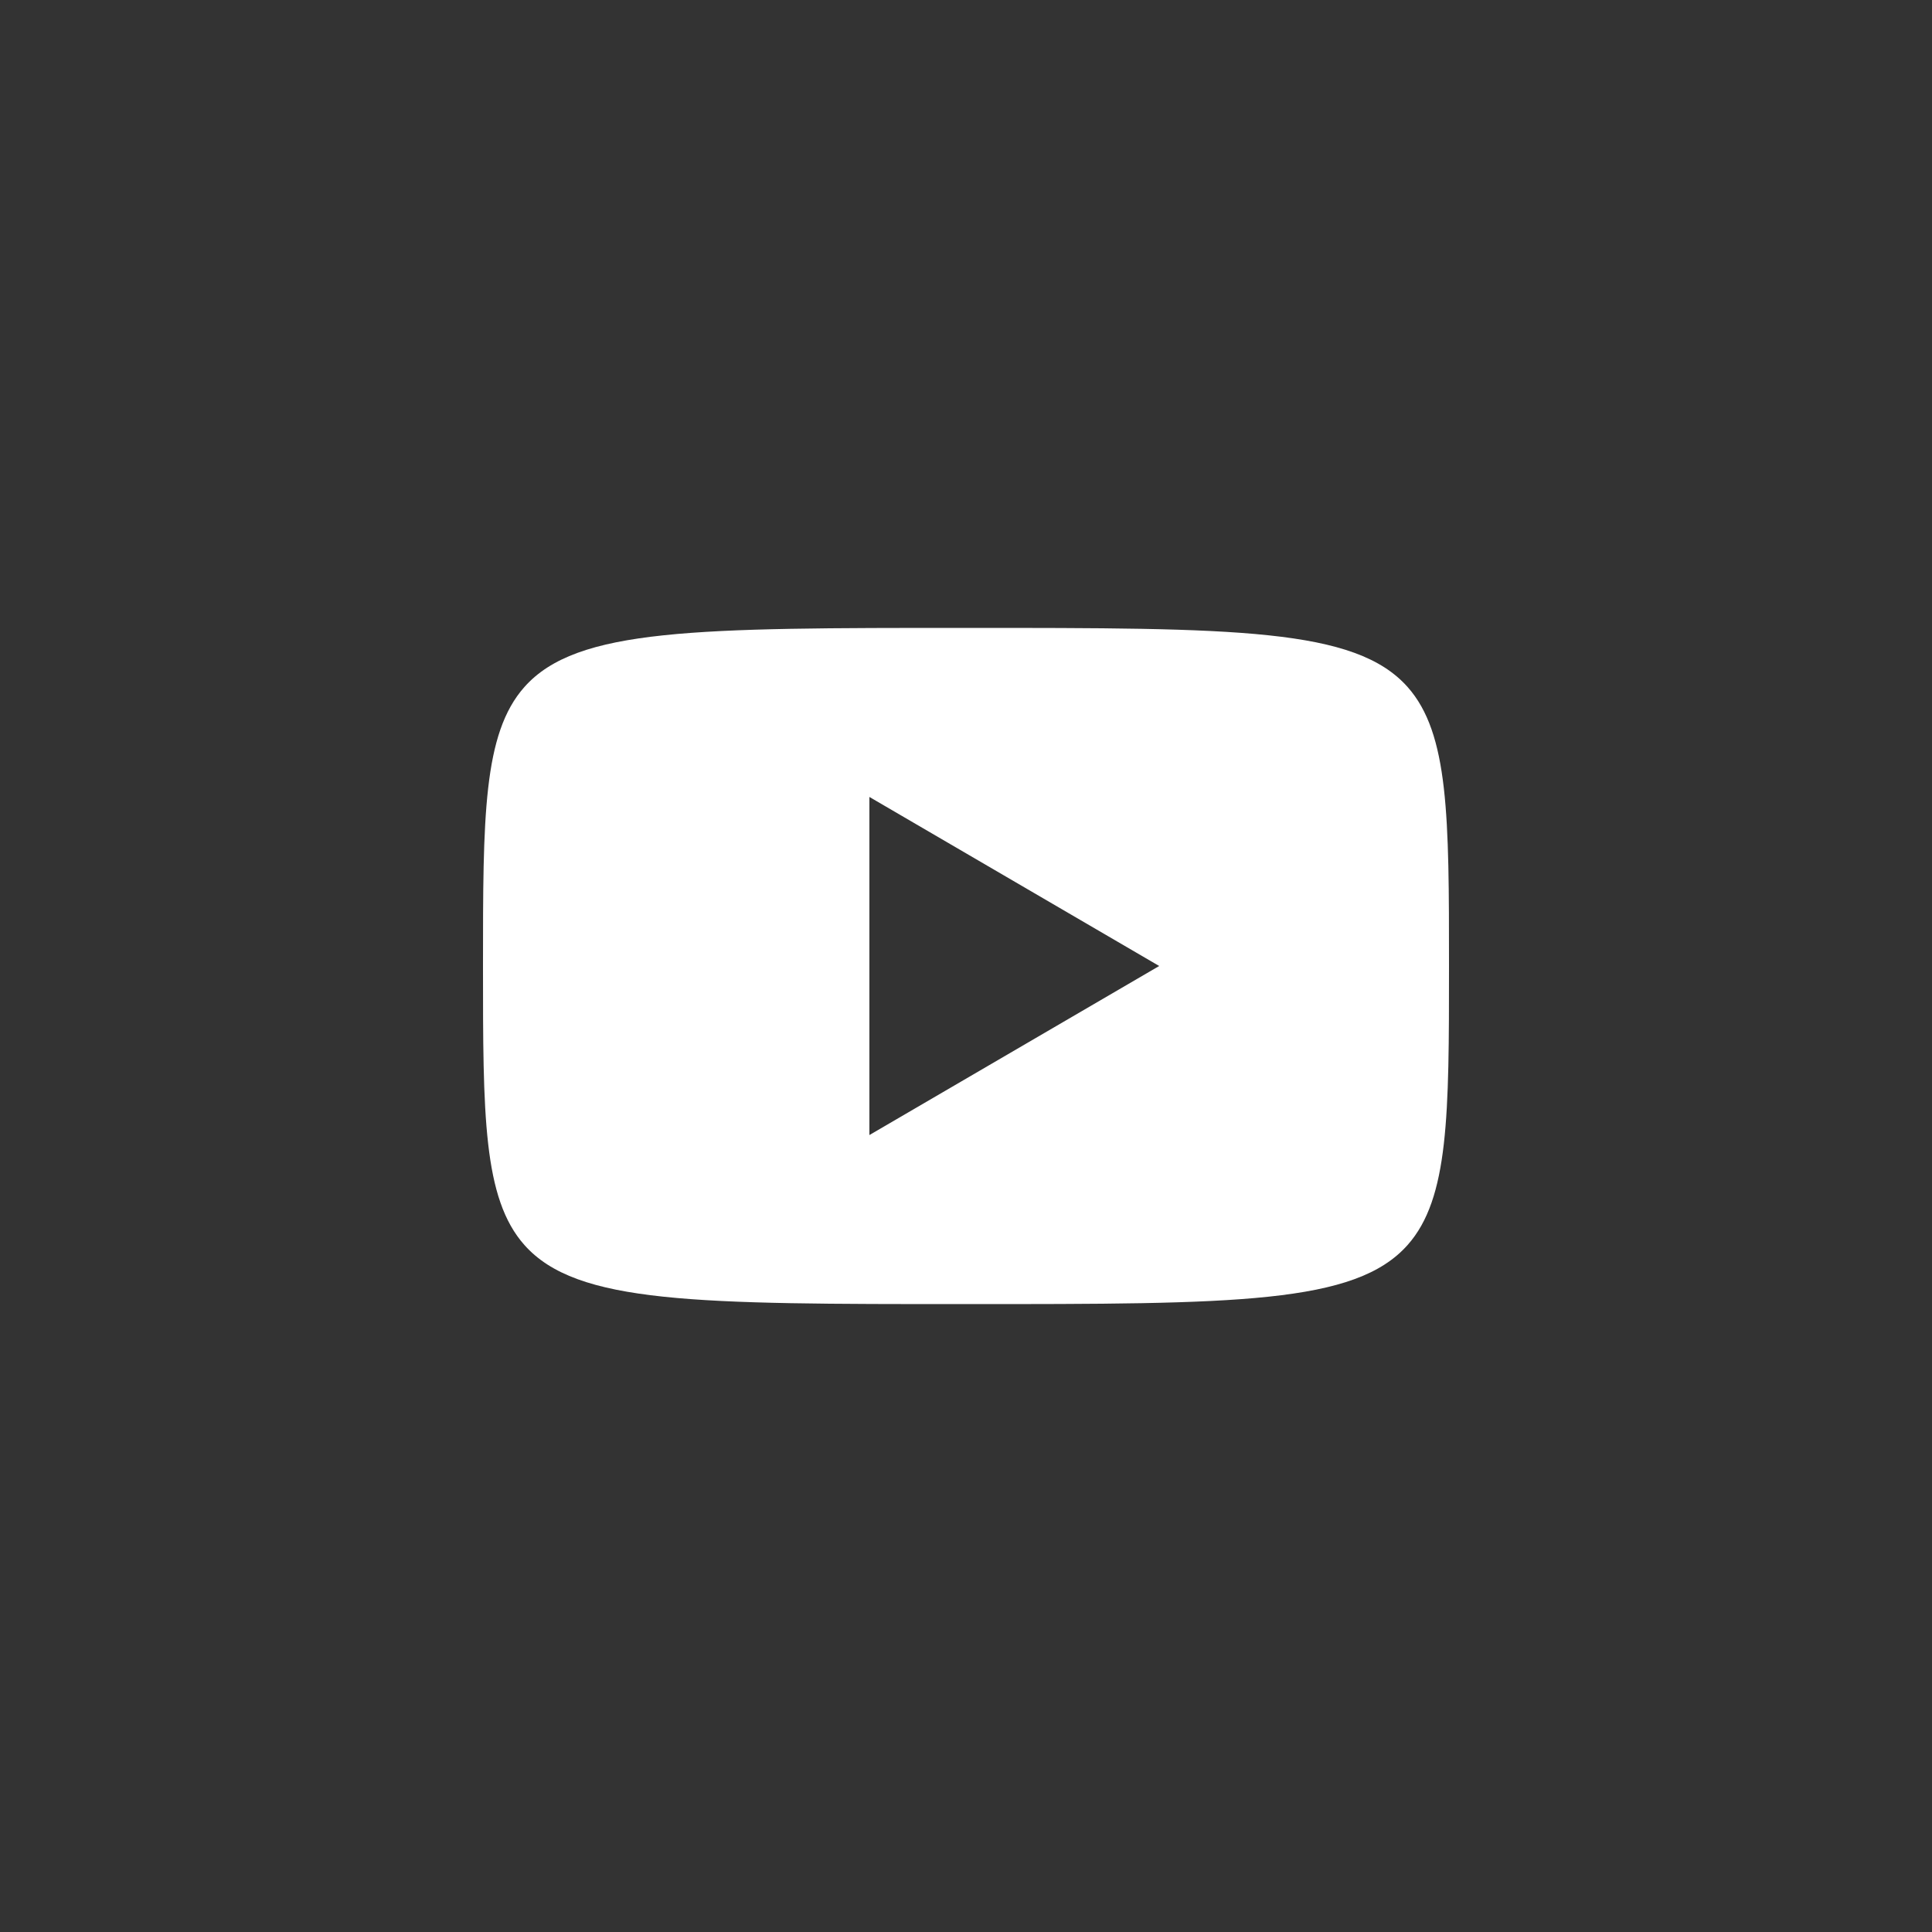 <svg width="40" height="40" viewBox="0 0 40 40" fill="none" xmlns="http://www.w3.org/2000/svg">
<rect x="0" y="0" width="40" height="40" fill="#333333" stroke="none"/>
<path fill-rule="evenodd" clip-rule="evenodd" d="M29.143 14.224C28.057 13 25.592 13 20 13C14.408 13 11.943 13 10.857 14.224C10 15.189 10 16.914 10 20C10 23.086 10 24.811 10.857 25.776C11.943 27 14.408 27 20 27C25.592 27 28.057 27 29.143 25.776C30 24.811 30 23.086 30 20C30 16.914 30 15.189 29.143 14.224ZM24 20L18 16.5V23.5L24 20Z" fill="white" fillOpacity="0.7"/>
</svg>
